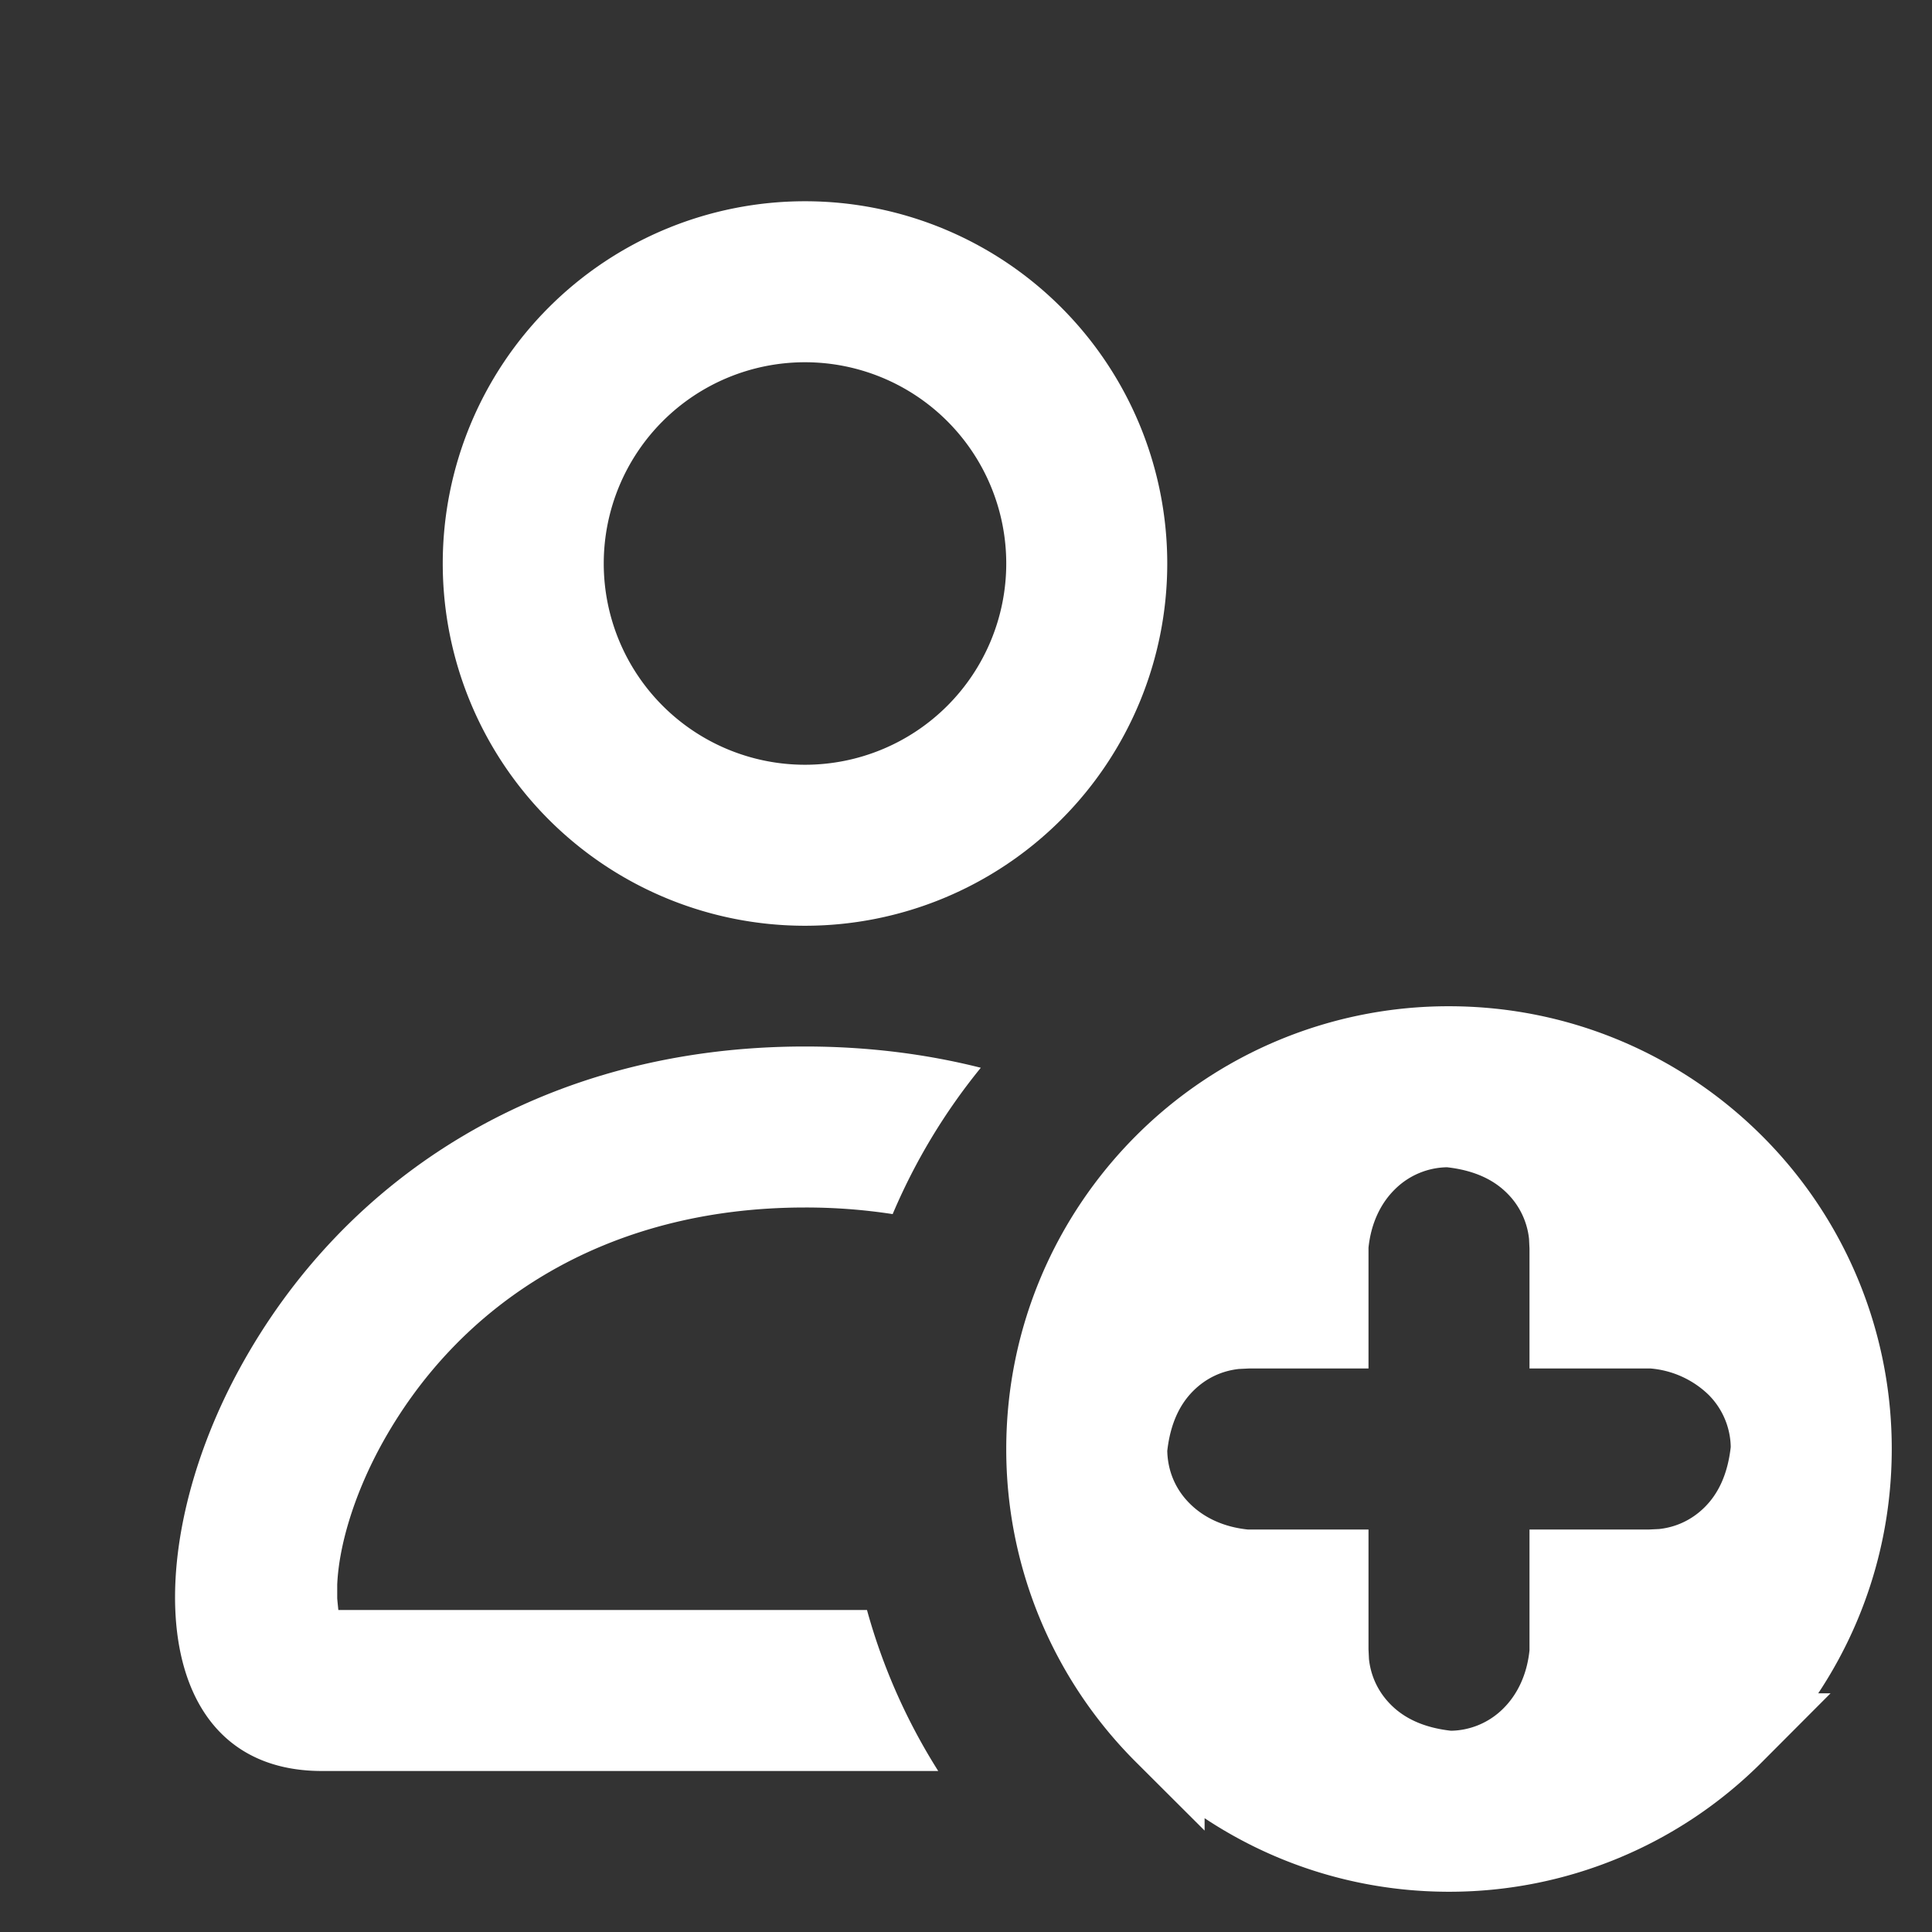 <svg xmlns:xlink="http://www.w3.org/1999/xlink" viewBox="0 0 24 24" width="24" height="24" fill="none" xmlns="http://www.w3.org/2000/svg"><rect x="0" y="0" width="24" height="24" fill="#333333" stroke="none"/><path d="M10 13c.772 0 1.502.092 2.184.264a7.513 7.513 0 0 0-1.095 1.818A7.086 7.086 0 0 0 10 15c-2.469 0-4.306 1.183-5.278 2.976-.33.612-.513 1.234-.533 1.71v.17l.004.045.01.099h6.567c.197.716.498 1.388.885 2H4c-2.143 0-2.277-2.686-1.036-4.976C4.273 14.607 6.769 13 10 13Zm0-10.5a4.5 4.5 0 1 1 0 9 4.5 4.5 0 0 1 0-9Zm0 2a2.5 2.5 0 1 0 0 5 2.5 2.5 0 0 0 0-5Z" fill="#FFFFFF"></path><path fill-rule="evenodd" clip-rule="evenodd" d="M18 13c1.38 0 2.63.56 3.535 1.464A4.984 4.984 0 0 1 23 18c0 1.38-.56 2.63-1.465 3.535A4.984 4.984 0 0 1 18 23c-1.38 0-2.63-.56-3.536-1.465A4.984 4.984 0 0 1 13 18c0-1.38.56-2.63 1.464-3.536A4.984 4.984 0 0 1 18 13Zm0 1a1.44 1.44 0 0 0-1.03.425c-.251.25-.43.607-.47 1.05V16.5h-1l-.147.007c-.34.033-.646.18-.884.418-.245.245-.421.592-.469 1.075 0 .397.153.759.425 1.03.25.251.607.43 1.05.47H16.5v1l.007.147c.033.34.18.646.418.884.245.245.592.421 1.075.469a1.44 1.44 0 0 0 1.03-.425c.251-.25.43-.607.47-1.05V19.5h1l.147-.007c.34-.033.646-.18.884-.418.245-.245.421-.592.469-1.075a1.44 1.44 0 0 0-.425-1.03 1.677 1.677 0 0 0-1.05-.47H19.5v-1l-.007-.147a1.436 1.436 0 0 0-.418-.884c-.245-.245-.592-.421-1.075-.469Z" fill="#FFFFFF" stroke="#FFFFFF"></path></svg>